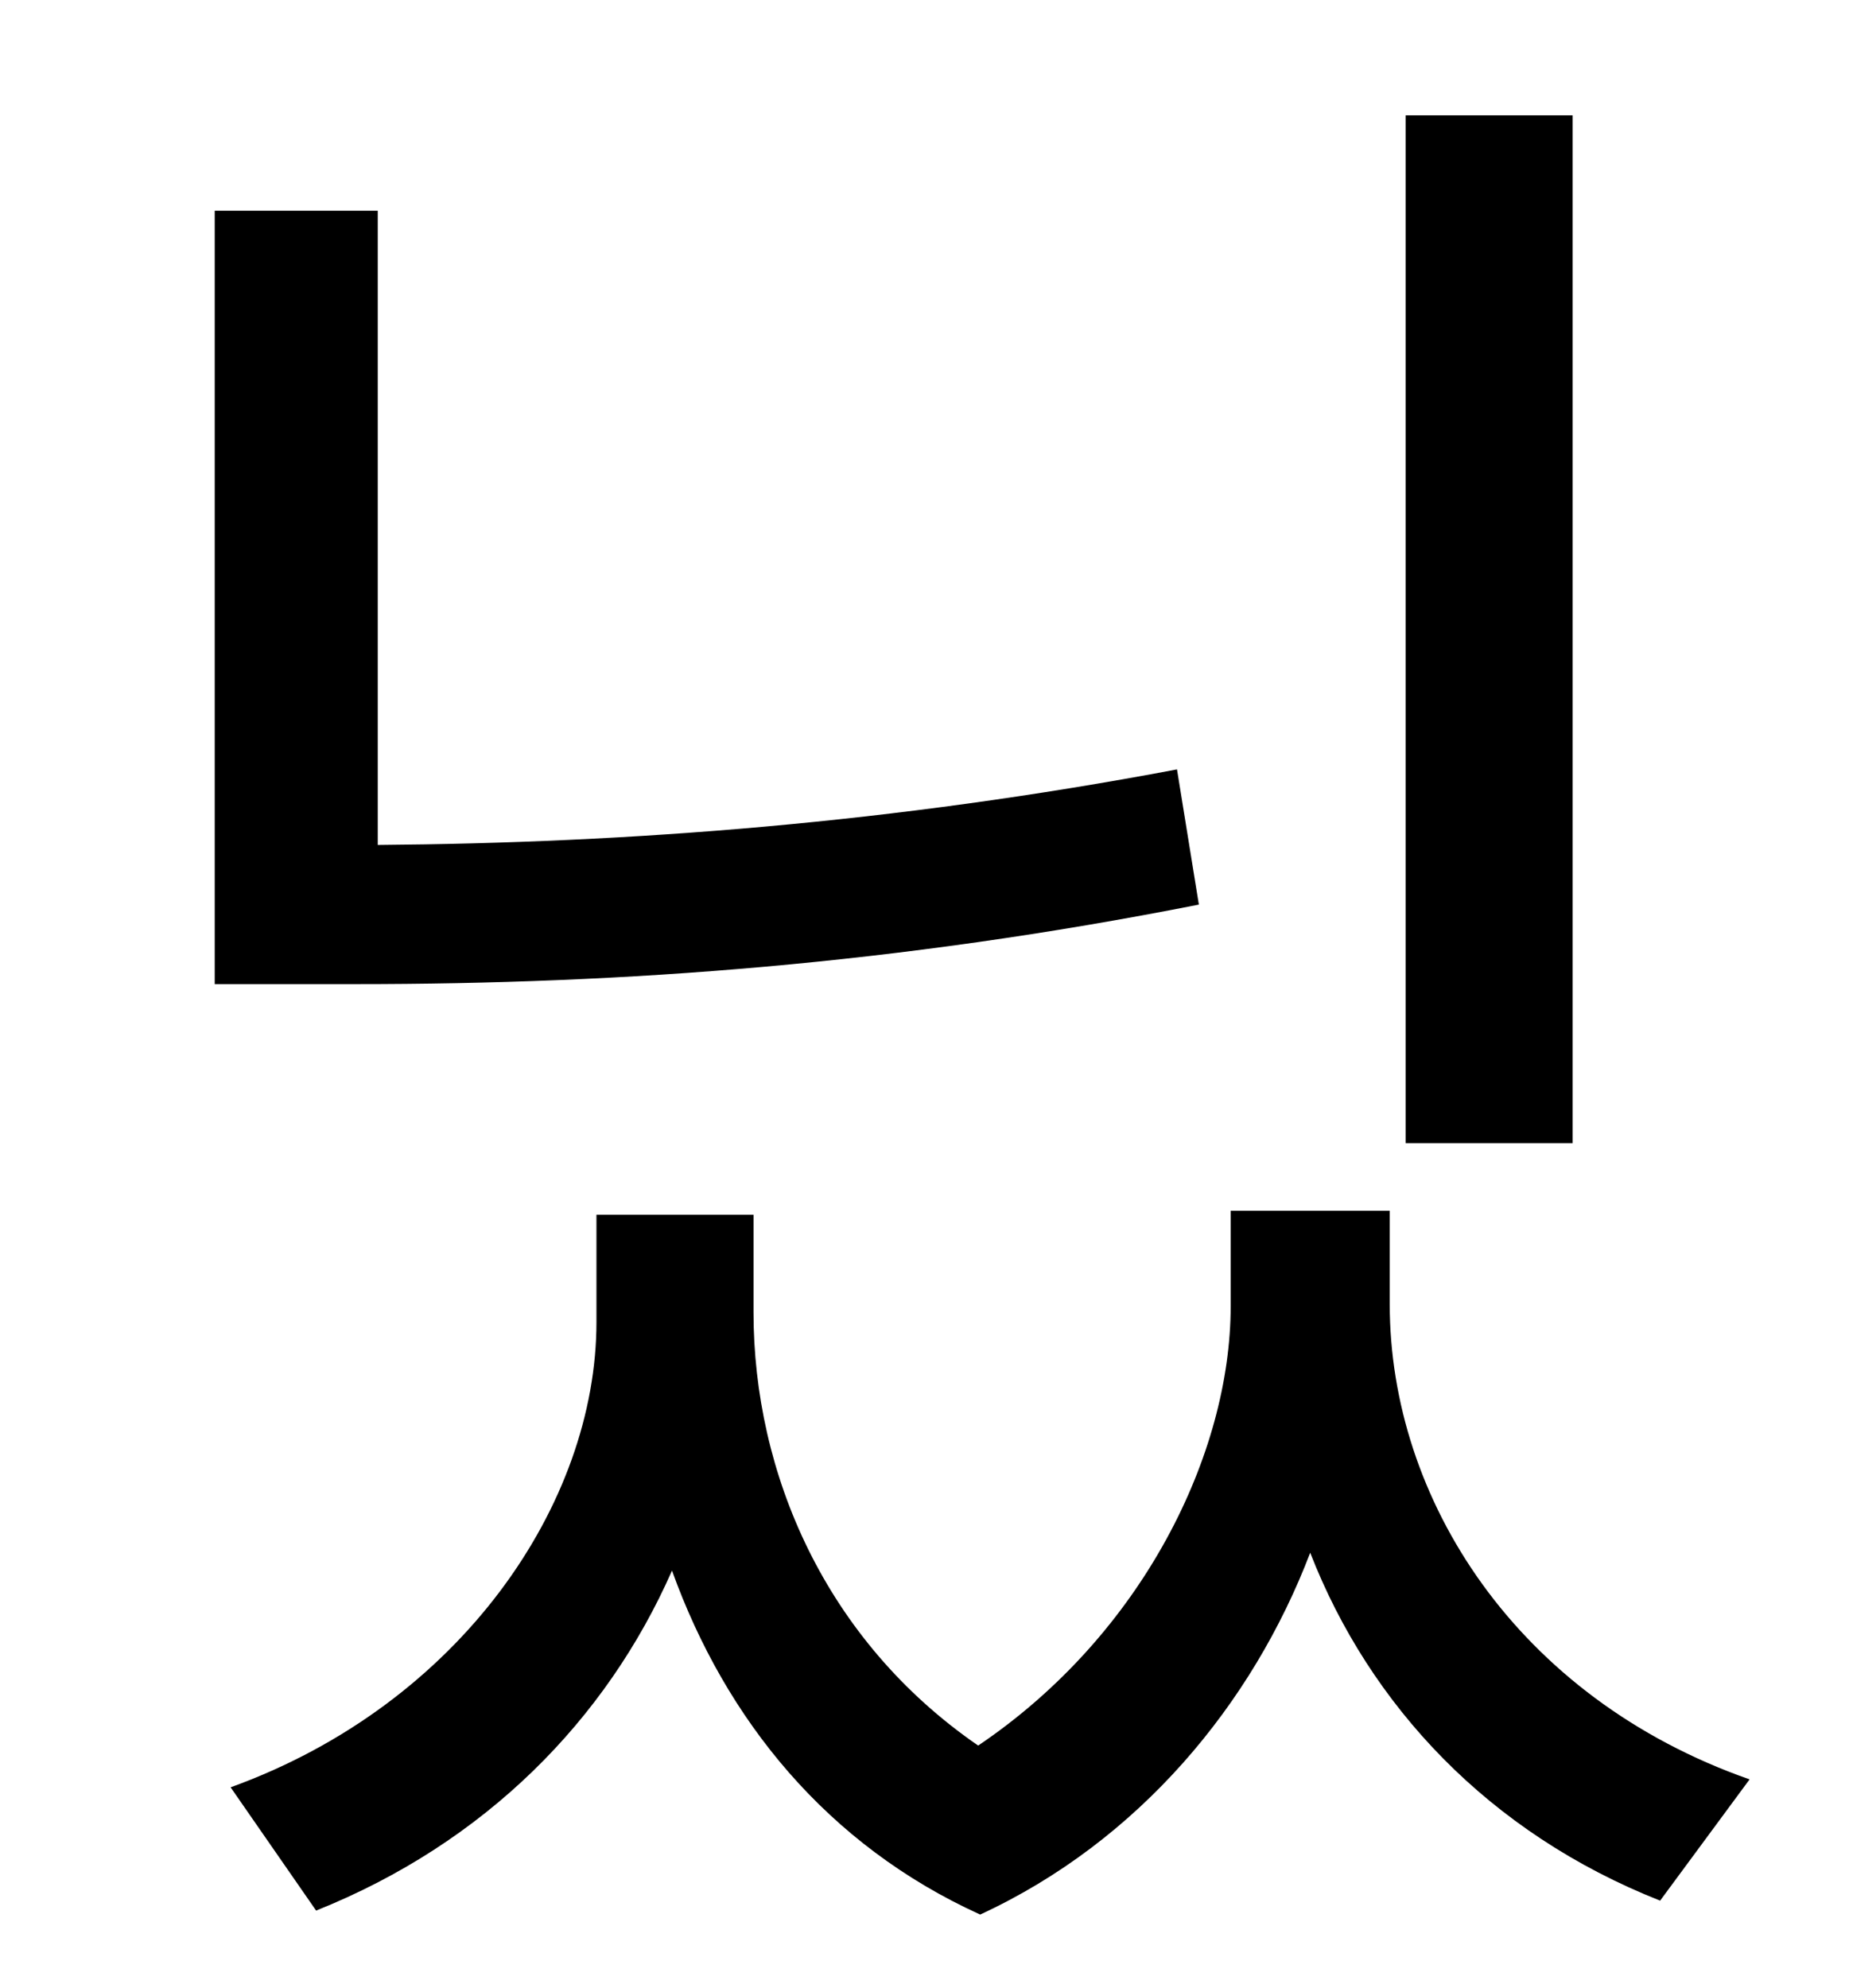 <?xml version="1.0" standalone="no"?>
<!DOCTYPE svg PUBLIC "-//W3C//DTD SVG 1.1//EN" "http://www.w3.org/Graphics/SVG/1.1/DTD/svg11.dtd" >
<svg xmlns="http://www.w3.org/2000/svg" xmlns:xlink="http://www.w3.org/1999/xlink" version="1.1" viewBox="-10 0 930 1000">
   <path fill="currentColor"
d="M781 58v517h-84v-517h84zM582 387l11 68c-152 30 -289 40 -424 40h-71v-389h82v319c127 -1 259 -11 402 -38zM689 609v47c0 98 64 198 181 239l-45 61c-86 -34 -146 -98 -176 -175c-29 76 -86 145 -166 182c-77 -35 -128 -98 -155 -173c-33 75 -94 137 -179 171l-43 -62
c116 -42 184 -143 184 -234v-54h79v49c0 81 36 165 113 218c83 -56 127 -147 127 -221v-48h80z" />
</svg>
